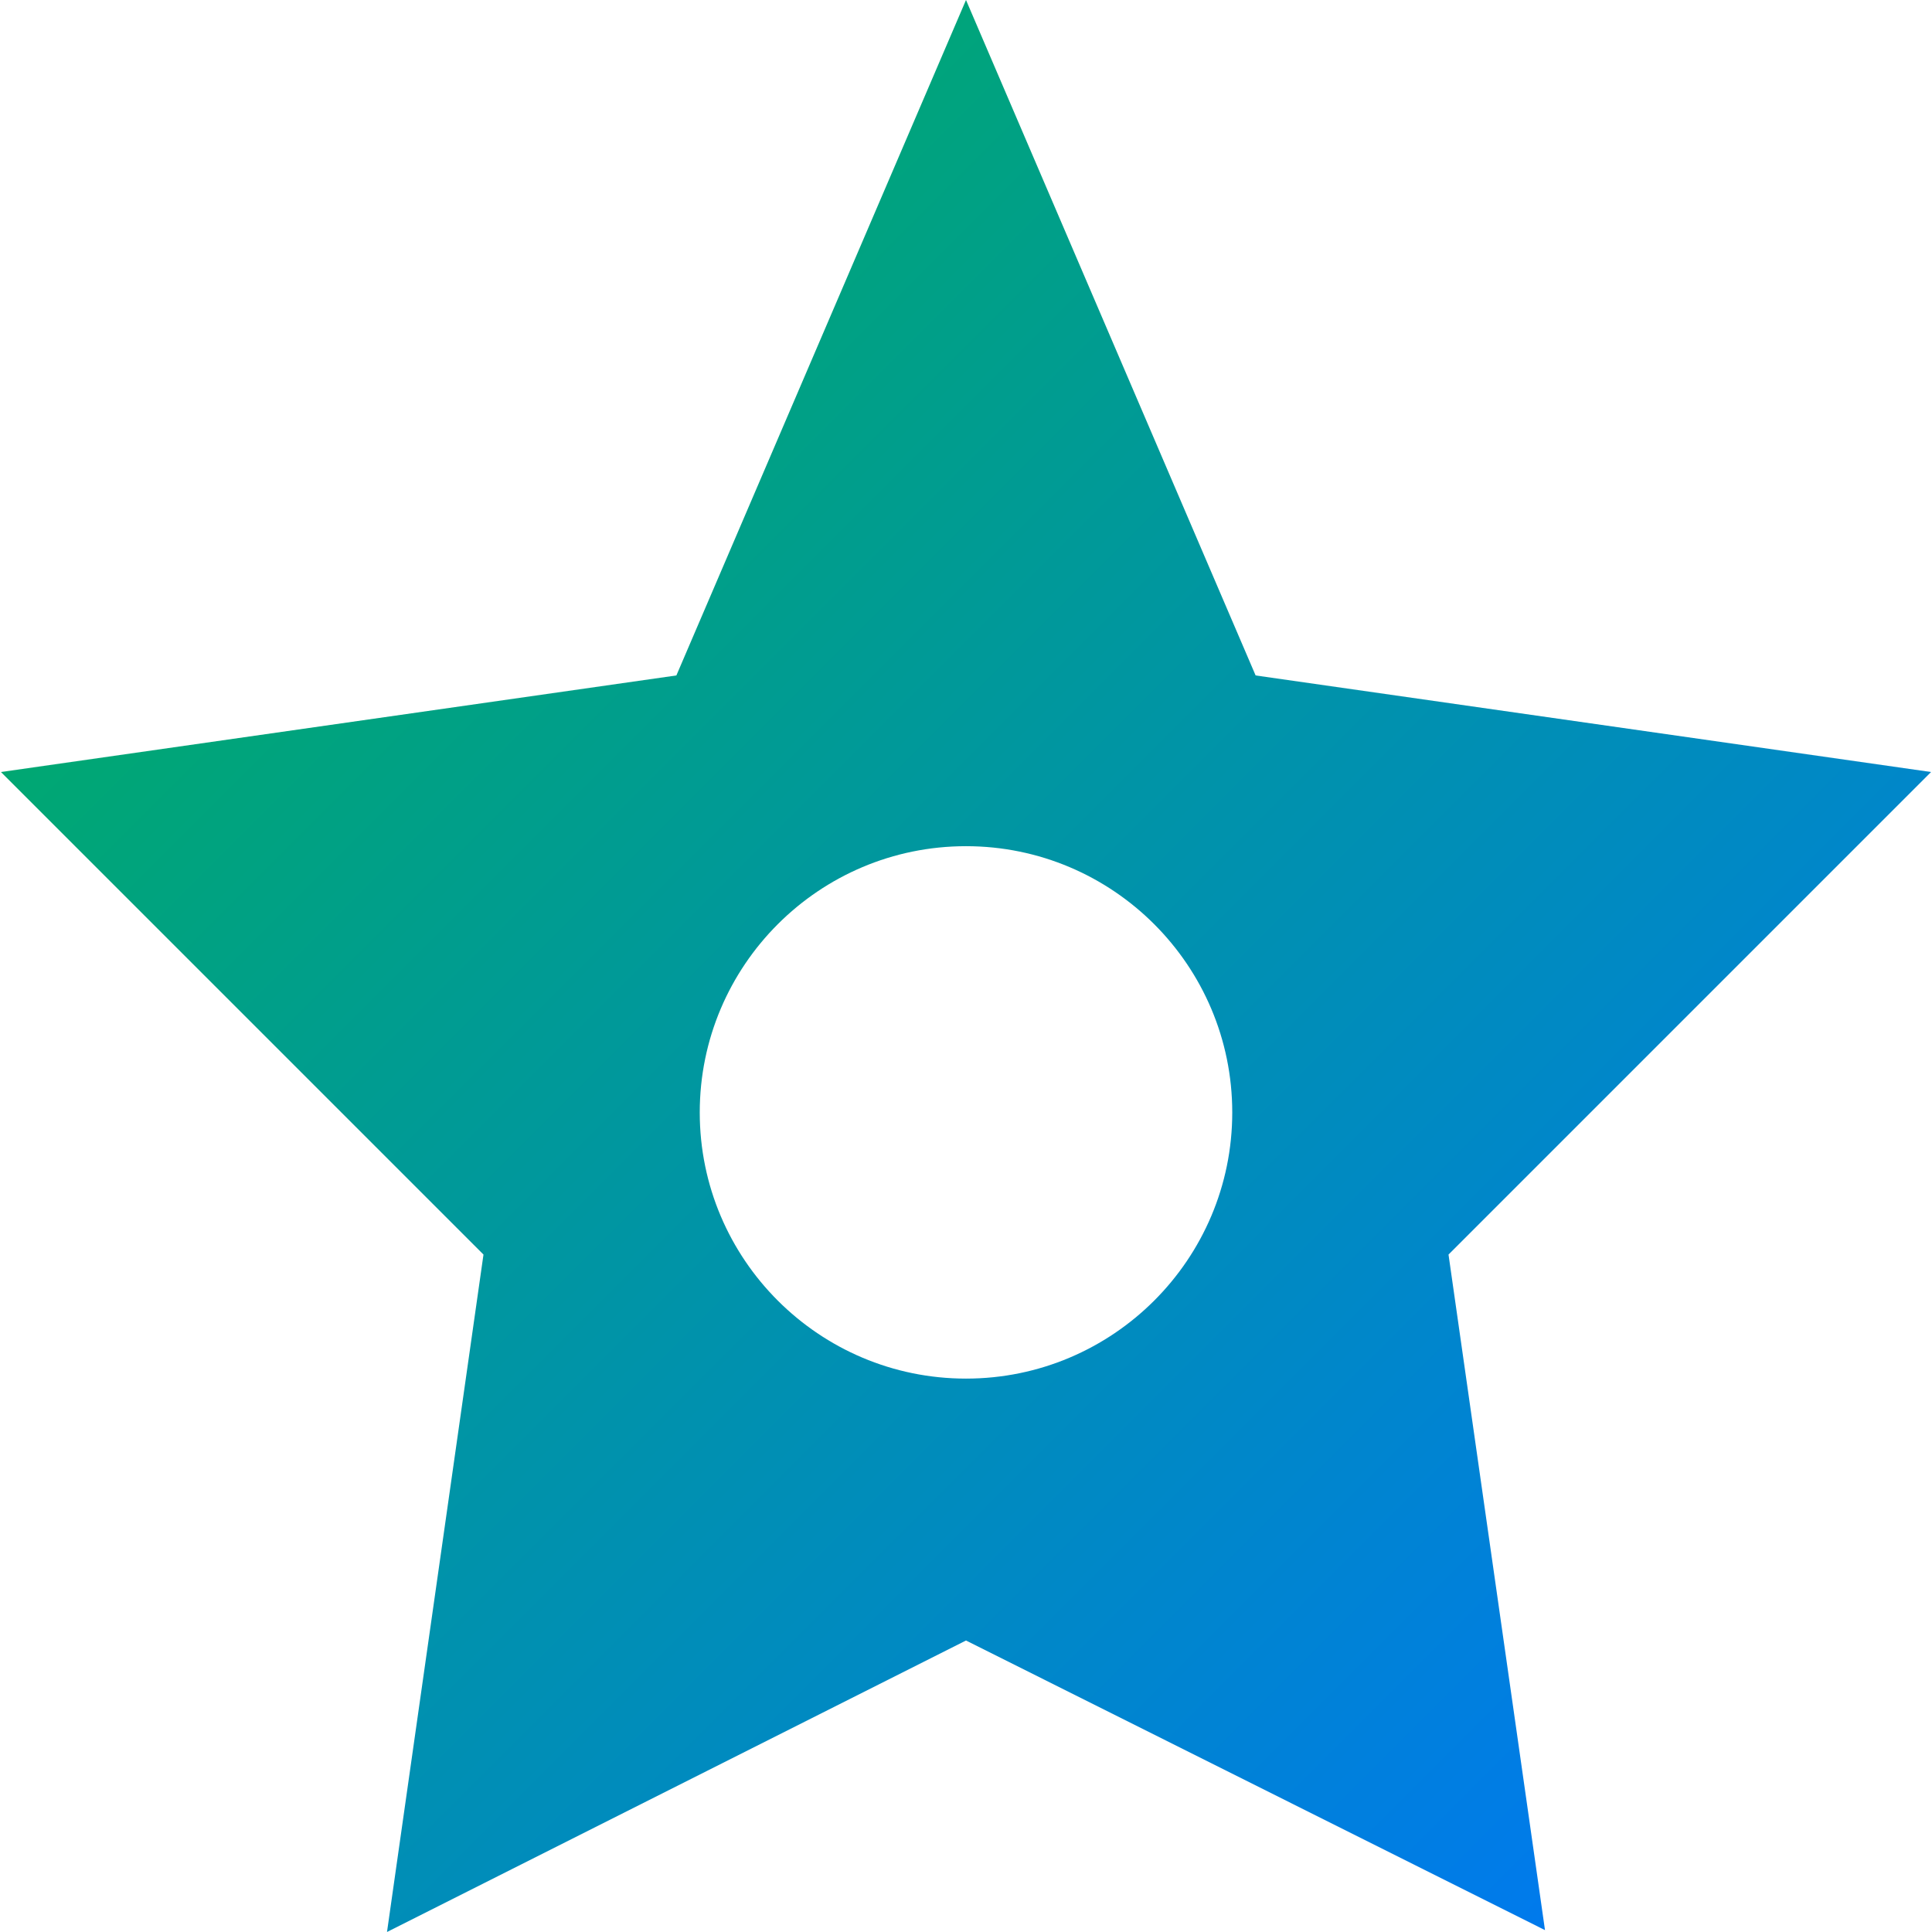 <svg xmlns="http://www.w3.org/2000/svg" xmlns:xlink="http://www.w3.org/1999/xlink" width="64" height="64" viewBox="0 0 64 64" version="1.1"><defs><linearGradient id="linear0" x1="0%" x2="100%" y1="0%" y2="100%"><stop offset="0%" style="stop-color:#00b54e; stop-opacity:1"/><stop offset="100%" style="stop-color:#0073ff; stop-opacity:1"/></linearGradient></defs><g id="surface1"><path style=" stroke:none;fill-rule:evenodd;fill:url(#linear0);" d="M 63.969 25.574 L 41.594 22.375 L 32 0 L 22.406 22.375 L 0.031 25.574 L 16.016 41.559 L 12.82 64 L 32 54.344 L 51.18 63.938 L 47.984 41.559 Z M 23.18 36.852 C 23.18 31.984 27.133 28.031 32 28.031 C 36.867 28.031 40.82 31.984 40.82 36.852 C 40.82 41.715 36.867 45.668 32 45.668 C 27.133 45.668 23.18 41.715 23.18 36.852 Z M 23.18 36.852 "/></g></svg>
